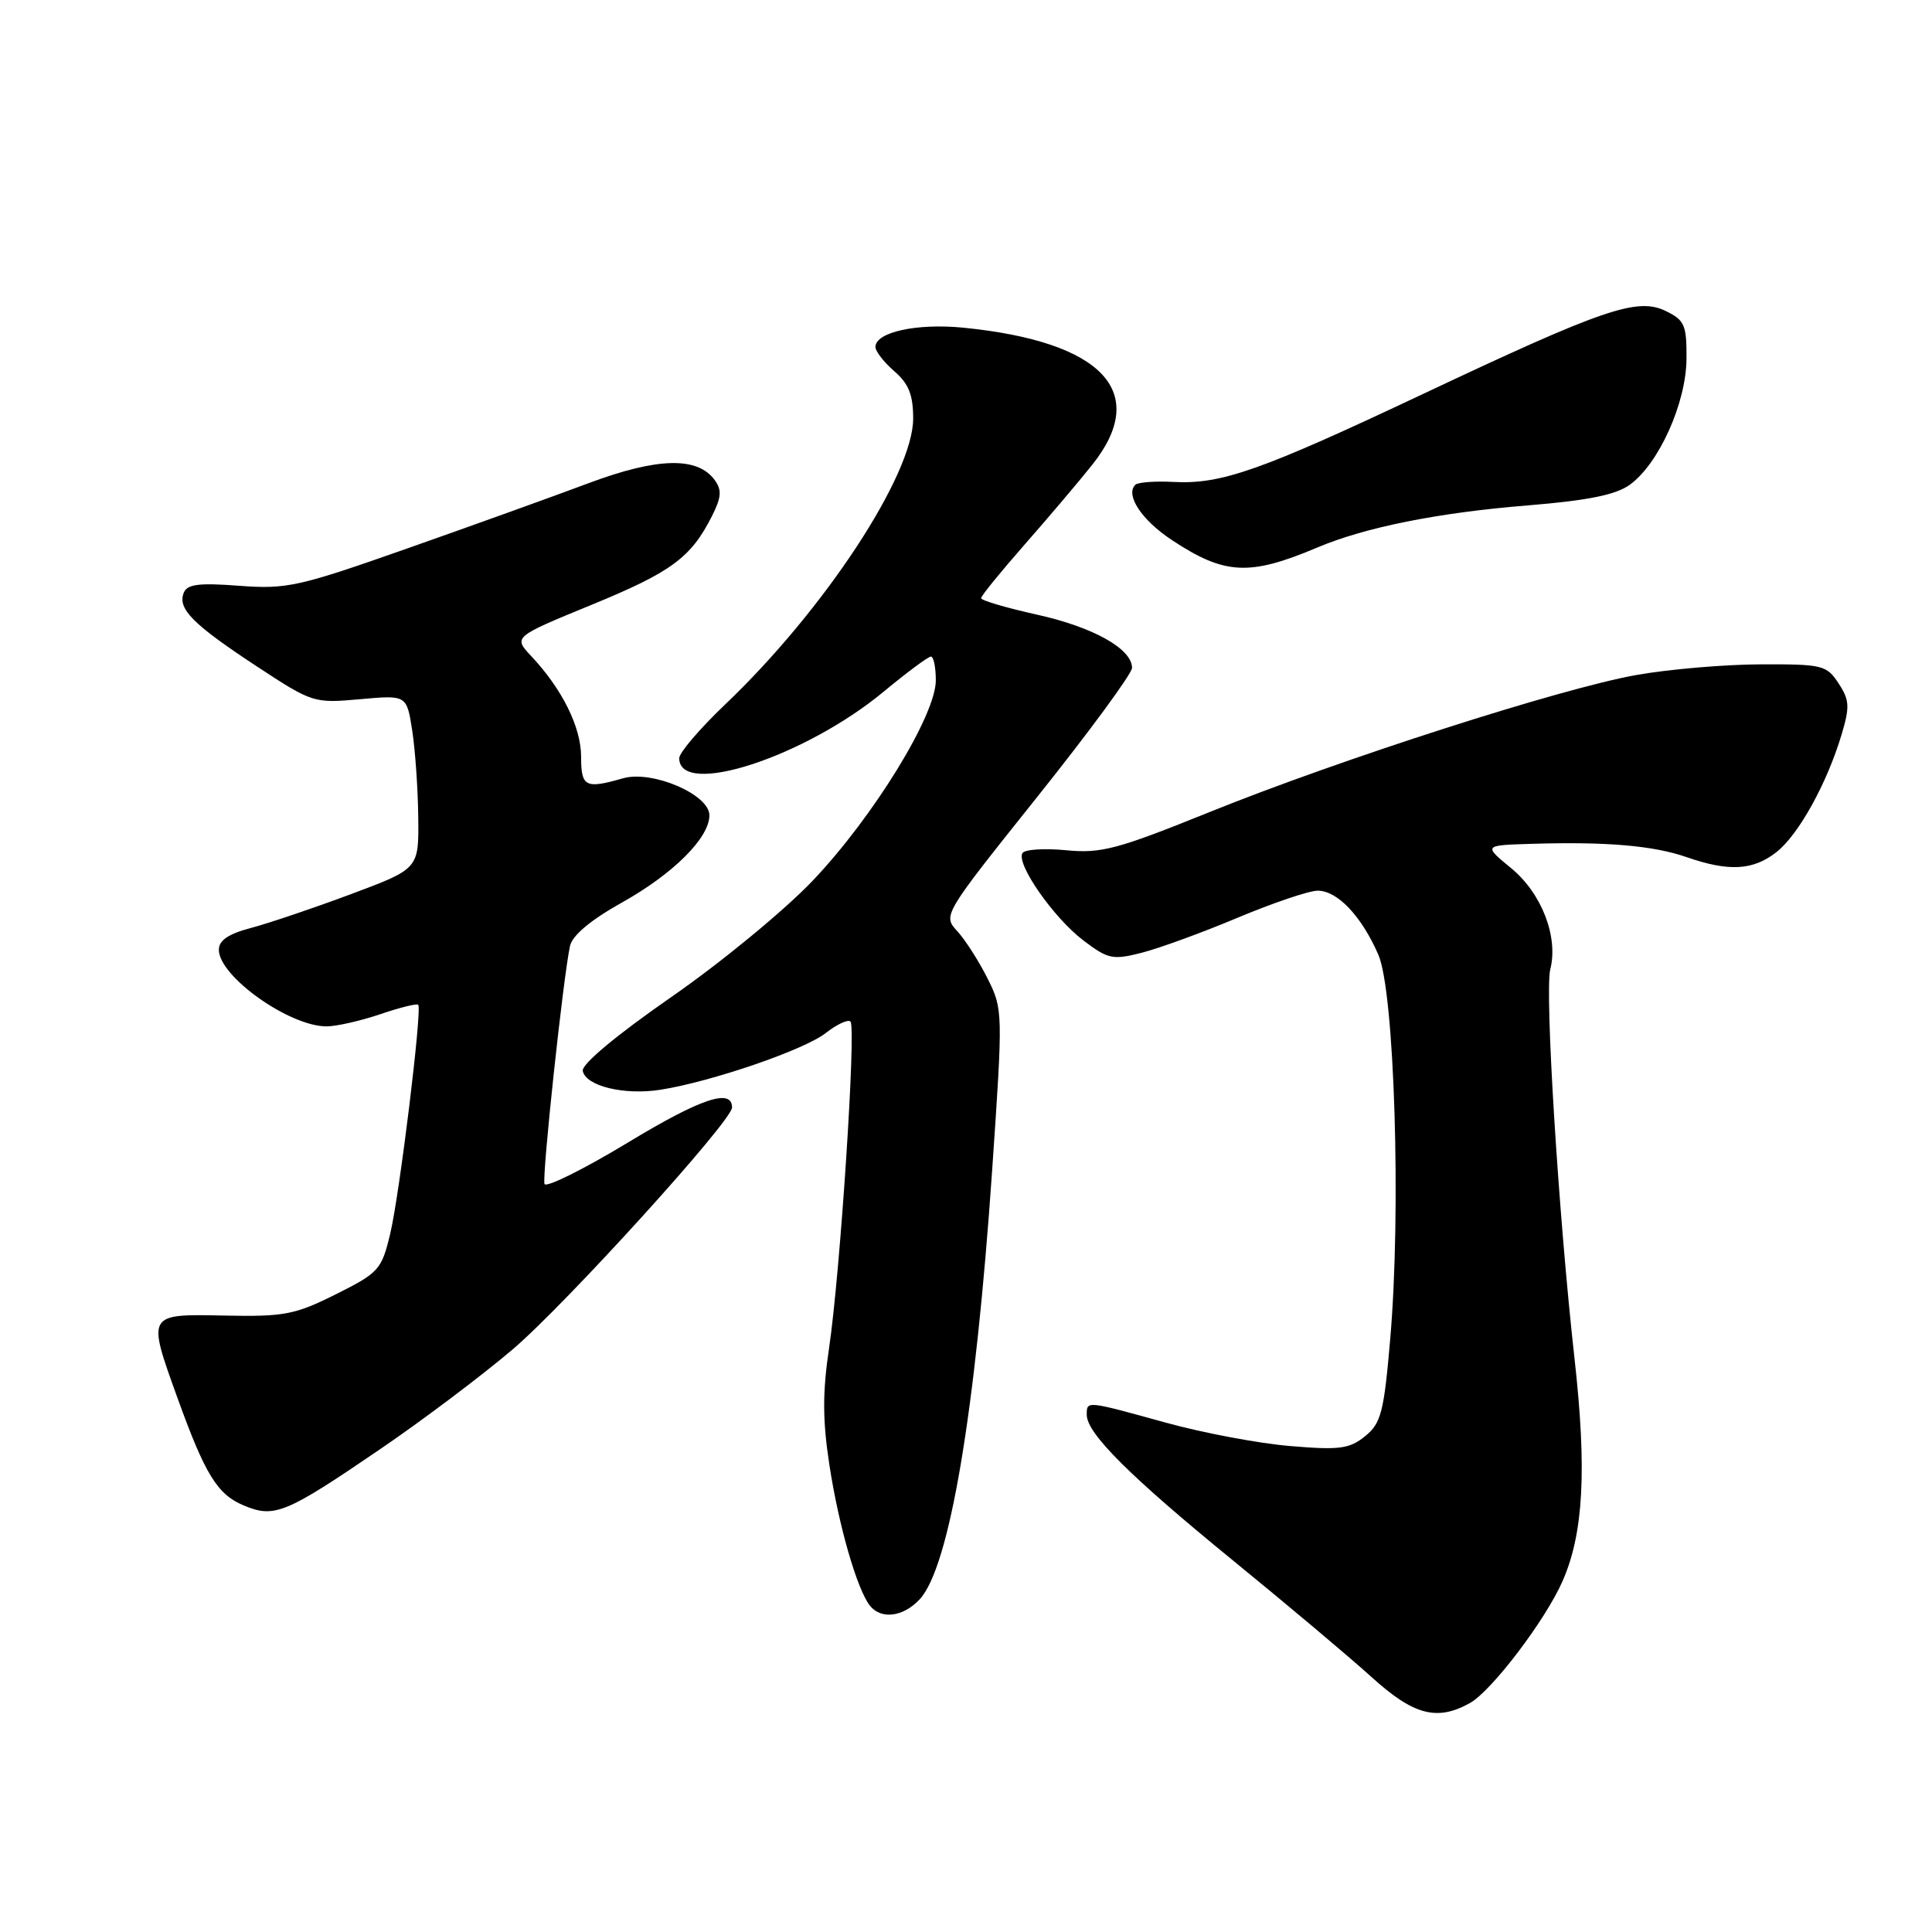 <?xml version="1.0" encoding="UTF-8" standalone="no"?>
<!DOCTYPE svg PUBLIC "-//W3C//DTD SVG 1.1//EN" "http://www.w3.org/Graphics/SVG/1.1/DTD/svg11.dtd" >
<svg xmlns="http://www.w3.org/2000/svg" xmlns:xlink="http://www.w3.org/1999/xlink" version="1.1" viewBox="0 0 256 256">
 <g >
 <path fill="currentColor"
d=" M 194.76 225.67 C 197.64 224.07 204.76 214.71 207.05 209.50 C 209.83 203.17 210.28 194.75 208.63 180.00 C 206.51 161.01 204.67 131.44 205.42 128.44 C 206.51 124.14 204.28 118.37 200.25 115.05 C 196.54 112.00 196.54 112.00 203.02 111.81 C 212.92 111.51 219.10 112.05 223.50 113.58 C 229.09 115.52 232.30 115.34 235.40 112.90 C 238.33 110.59 242.08 103.82 244.03 97.30 C 245.12 93.65 245.07 92.75 243.62 90.55 C 242.04 88.13 241.49 88.00 233.23 88.03 C 228.43 88.05 221.05 88.69 216.83 89.44 C 206.79 91.23 177.67 100.58 160.28 107.60 C 148.02 112.55 145.92 113.11 141.26 112.66 C 138.38 112.38 135.78 112.55 135.48 113.04 C 134.61 114.44 139.57 121.57 143.51 124.58 C 146.82 127.10 147.43 127.23 151.30 126.24 C 153.61 125.65 159.32 123.57 164.00 121.60 C 168.68 119.64 173.43 118.03 174.58 118.02 C 177.20 118.00 180.40 121.37 182.64 126.51 C 184.78 131.42 185.68 160.46 184.21 177.43 C 183.38 187.14 183.00 188.58 180.89 190.30 C 178.82 191.98 177.50 192.16 170.98 191.61 C 166.84 191.27 159.41 189.87 154.48 188.51 C 143.88 185.58 144.00 185.59 144.00 187.47 C 144.00 189.93 149.70 195.61 163.39 206.78 C 170.60 212.66 178.87 219.62 181.76 222.24 C 187.31 227.27 190.42 228.09 194.76 225.67 Z  M 121.86 211.92 C 125.80 207.70 129.25 187.26 131.46 155.14 C 132.91 134.03 132.90 133.73 130.85 129.64 C 129.71 127.36 127.91 124.55 126.85 123.39 C 124.92 121.28 124.92 121.27 137.46 105.57 C 144.36 96.93 150.00 89.25 150.00 88.50 C 150.00 85.98 144.90 83.11 137.43 81.45 C 133.34 80.54 130.00 79.56 130.00 79.26 C 130.00 78.96 132.59 75.78 135.75 72.18 C 138.91 68.58 142.96 63.81 144.74 61.57 C 152.41 51.94 146.11 45.26 127.65 43.42 C 121.46 42.81 116.00 44.01 116.00 45.98 C 116.00 46.55 117.12 47.99 118.50 49.19 C 120.41 50.84 121.00 52.33 121.00 55.45 C 121.00 62.91 109.23 80.82 96.11 93.32 C 92.75 96.52 90.00 99.74 90.00 100.46 C 90.00 105.73 106.65 100.31 117.10 91.64 C 120.18 89.09 122.99 87.00 123.35 87.00 C 123.71 87.00 124.00 88.42 124.00 90.16 C 124.00 94.77 115.74 108.21 107.73 116.65 C 103.99 120.59 95.56 127.53 88.94 132.12 C 81.65 137.18 77.05 141.02 77.22 141.90 C 77.61 143.91 82.71 145.15 87.50 144.40 C 94.25 143.34 106.59 139.11 109.42 136.88 C 110.90 135.72 112.37 135.04 112.69 135.36 C 113.47 136.14 111.33 168.68 109.86 178.60 C 108.98 184.50 108.99 188.19 109.90 194.12 C 111.13 202.16 113.55 210.56 115.26 212.75 C 116.74 214.63 119.68 214.26 121.86 211.92 Z  M 50.33 192.05 C 55.93 188.24 63.84 182.28 67.92 178.81 C 74.92 172.86 97.00 148.52 97.00 146.75 C 97.00 144.16 92.88 145.54 83.29 151.34 C 77.36 154.93 72.34 157.42 72.15 156.88 C 71.80 155.91 74.63 129.45 75.53 125.34 C 75.83 123.95 78.29 121.89 82.41 119.59 C 89.22 115.78 94.00 111.02 94.00 108.03 C 94.00 105.27 86.42 102.02 82.55 103.13 C 77.55 104.56 77.00 104.28 77.00 100.25 C 76.99 96.35 74.50 91.31 70.40 86.95 C 68.01 84.40 68.01 84.40 78.39 80.14 C 88.98 75.79 91.56 73.89 94.34 68.38 C 95.59 65.90 95.67 64.93 94.70 63.61 C 92.42 60.48 87.13 60.61 78.00 64.02 C 73.33 65.77 62.53 69.66 54.00 72.66 C 39.58 77.74 38.02 78.09 31.70 77.62 C 26.32 77.21 24.78 77.41 24.34 78.57 C 23.52 80.68 25.56 82.73 34.00 88.28 C 41.40 93.14 41.58 93.20 47.70 92.65 C 53.89 92.09 53.89 92.09 54.62 96.79 C 55.02 99.38 55.38 104.56 55.42 108.31 C 55.50 115.12 55.50 115.12 46.50 118.48 C 41.55 120.33 35.59 122.34 33.25 122.96 C 30.27 123.74 29.00 124.61 29.00 125.85 C 29.00 129.37 38.33 136.00 43.27 136.00 C 44.58 136.00 47.77 135.27 50.38 134.39 C 52.98 133.50 55.25 132.94 55.42 133.14 C 55.95 133.76 52.95 158.26 51.70 163.50 C 50.56 168.25 50.20 168.65 44.50 171.50 C 39.07 174.21 37.67 174.48 29.75 174.32 C 19.44 174.11 19.48 174.04 23.49 185.16 C 27.17 195.37 28.79 198.01 32.27 199.47 C 36.35 201.19 37.83 200.58 50.33 192.05 Z  M 174.50 72.57 C 180.86 69.87 190.55 67.93 202.42 66.97 C 210.45 66.31 214.11 65.57 215.96 64.23 C 219.81 61.45 223.43 53.39 223.47 47.54 C 223.50 43.07 223.22 42.42 220.72 41.21 C 216.95 39.38 212.51 40.90 188.50 52.23 C 167.03 62.36 161.85 64.19 155.50 63.86 C 153.05 63.73 150.76 63.90 150.43 64.24 C 149.08 65.59 151.29 68.93 155.28 71.56 C 162.26 76.18 165.55 76.35 174.50 72.57 Z "/>
</g>
</svg>